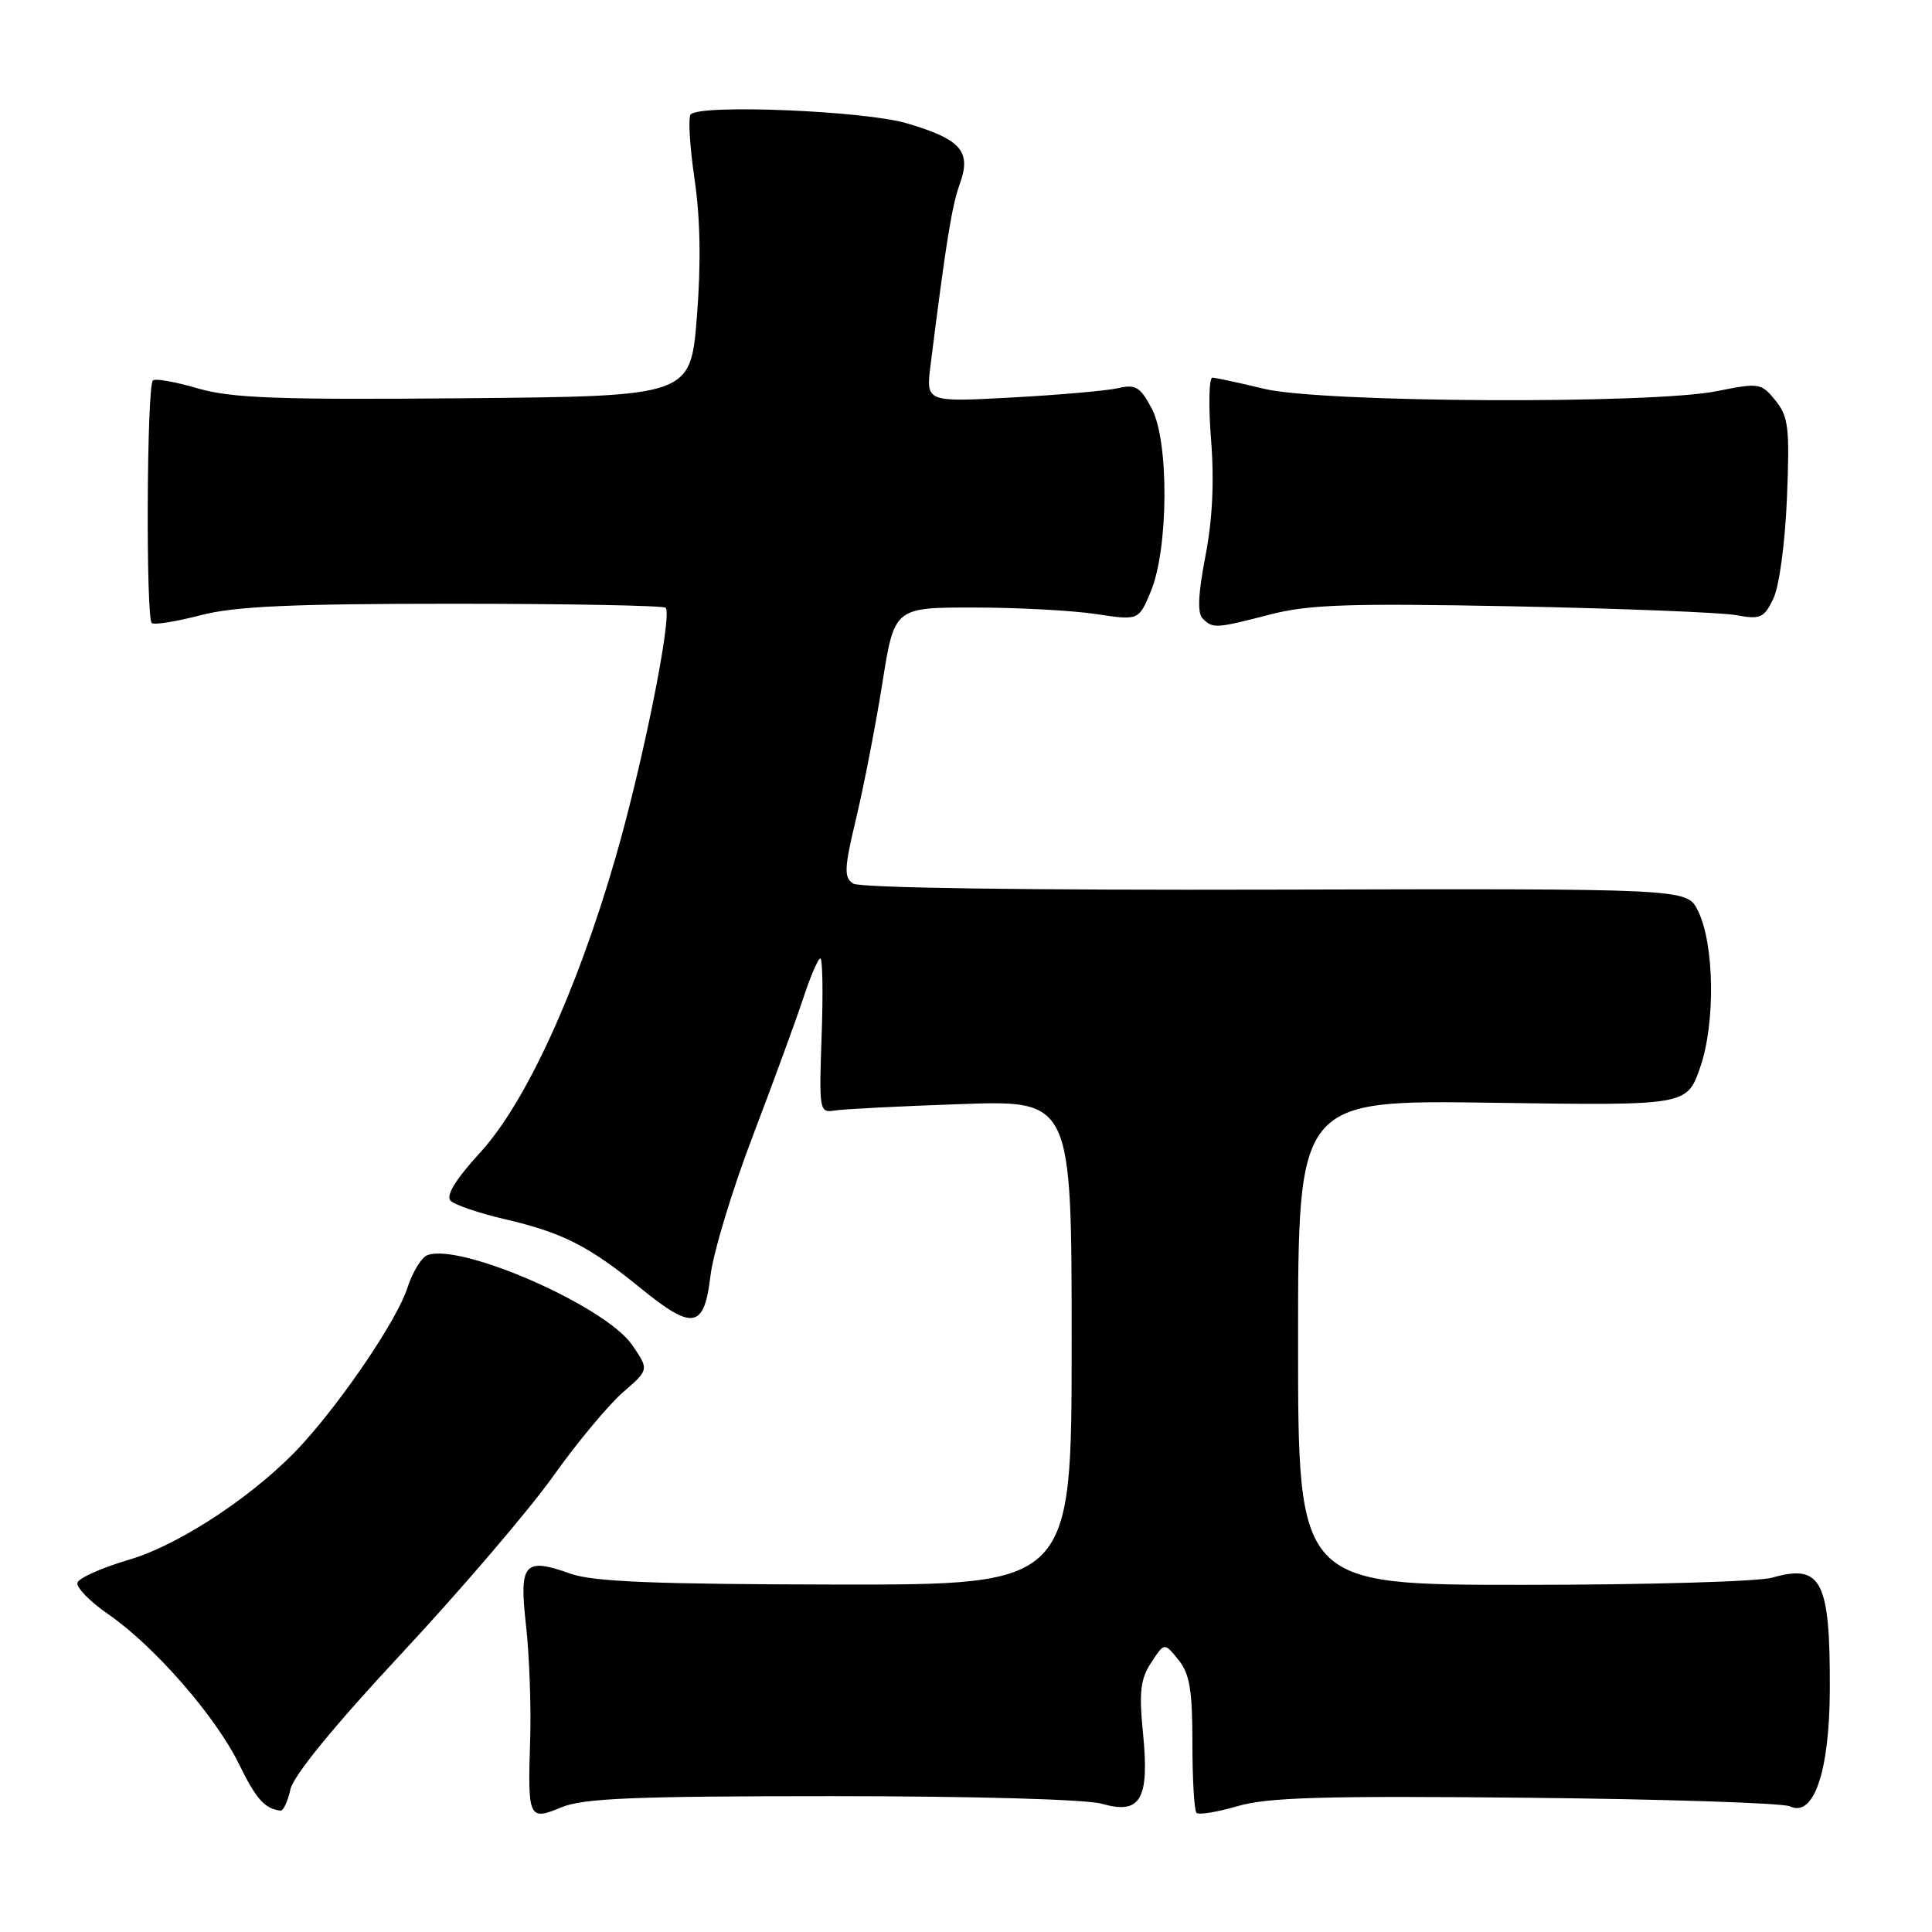 <?xml version="1.0" encoding="UTF-8" standalone="no"?>
<!DOCTYPE svg PUBLIC "-//W3C//DTD SVG 1.1//EN" "http://www.w3.org/Graphics/SVG/1.1/DTD/svg11.dtd" >
<svg xmlns="http://www.w3.org/2000/svg" xmlns:xlink="http://www.w3.org/1999/xlink" version="1.1" viewBox="0 0 256 256">
 <g >
 <path fill="currentColor"
d=" M 110.22 238.00 C 128.91 238.00 143.99 238.42 146.01 239.01 C 151.12 240.48 152.32 238.45 151.46 229.73 C 150.91 224.20 151.11 222.48 152.54 220.30 C 154.29 217.63 154.29 217.63 156.14 219.93 C 157.64 221.77 158.00 223.94 158.00 230.94 C 158.00 235.74 158.24 239.91 158.54 240.21 C 158.84 240.51 161.30 240.11 164.00 239.32 C 167.95 238.16 175.42 237.94 202.20 238.21 C 220.52 238.39 236.26 238.91 237.18 239.35 C 240.32 240.86 242.41 234.79 242.46 224.00 C 242.52 209.42 241.37 207.17 234.81 209.05 C 233.00 209.57 218.12 210.00 201.76 210.00 C 172.00 210.00 172.00 210.00 172.00 177.87 C 172.00 145.75 172.00 145.75 197.75 146.12 C 223.50 146.50 223.50 146.50 225.26 141.50 C 227.33 135.61 227.18 125.01 224.96 120.62 C 223.50 117.74 223.50 117.74 169.00 117.88 C 136.12 117.97 113.93 117.65 113.05 117.08 C 111.80 116.26 111.85 115.09 113.47 108.32 C 114.49 104.02 116.05 96.00 116.92 90.50 C 118.51 80.50 118.51 80.50 129.00 80.50 C 134.78 80.50 142.06 80.89 145.19 81.36 C 150.88 82.22 150.88 82.22 152.48 78.39 C 154.84 72.75 154.92 58.48 152.62 54.15 C 151.10 51.27 150.47 50.89 148.17 51.43 C 146.70 51.77 140.37 52.33 134.09 52.67 C 122.69 53.29 122.69 53.29 123.30 48.40 C 125.35 32.08 126.12 27.31 127.17 24.39 C 128.75 20.05 127.35 18.45 120.12 16.33 C 114.49 14.68 92.91 13.79 91.53 15.15 C 91.16 15.51 91.39 19.33 92.02 23.65 C 92.80 28.91 92.90 34.96 92.34 42.00 C 91.50 52.50 91.50 52.50 61.56 52.77 C 36.70 52.99 30.70 52.76 26.20 51.46 C 23.22 50.59 20.55 50.12 20.26 50.41 C 19.44 51.22 19.31 82.07 20.12 82.57 C 20.51 82.82 23.44 82.34 26.63 81.51 C 31.11 80.34 38.65 80.00 60.04 80.00 C 75.24 80.00 87.91 80.24 88.20 80.53 C 89.14 81.47 85.16 101.27 81.51 113.82 C 76.38 131.49 69.65 146.13 63.64 152.70 C 60.34 156.31 59.04 158.44 59.71 159.11 C 60.26 159.66 63.50 160.76 66.90 161.55 C 74.57 163.34 78.01 165.09 84.90 170.70 C 91.83 176.34 93.31 176.07 94.15 168.99 C 94.51 165.97 97.03 157.65 99.76 150.50 C 102.48 143.35 105.49 135.14 106.44 132.25 C 107.39 129.36 108.40 127.00 108.70 127.00 C 109.00 127.00 109.07 131.61 108.87 137.25 C 108.52 147.05 108.59 147.48 110.50 147.16 C 111.60 146.97 119.14 146.58 127.25 146.30 C 142.00 145.78 142.00 145.78 142.00 177.89 C 142.00 210.00 142.00 210.00 110.75 209.96 C 86.82 209.92 78.59 209.59 75.63 208.53 C 69.44 206.33 68.77 207.10 69.70 215.38 C 70.14 219.29 70.39 226.10 70.25 230.50 C 69.91 240.99 70.05 241.29 74.42 239.47 C 77.26 238.28 84.11 238.00 110.22 238.00 Z  M 38.48 237.11 C 38.88 235.27 44.31 228.64 53.31 218.99 C 61.11 210.61 70.10 200.10 73.28 195.63 C 76.46 191.16 80.63 186.15 82.54 184.49 C 86.01 181.49 86.01 181.49 83.76 178.21 C 80.22 173.06 61.00 164.64 56.62 166.32 C 55.84 166.62 54.65 168.58 53.97 170.68 C 52.66 174.76 45.72 185.09 40.18 191.22 C 34.26 197.78 23.97 204.66 17.07 206.68 C 13.54 207.72 10.47 209.08 10.27 209.70 C 10.06 210.32 11.90 212.21 14.35 213.90 C 20.41 218.07 28.55 227.39 31.64 233.70 C 33.93 238.38 35.08 239.68 37.17 239.92 C 37.54 239.96 38.13 238.70 38.48 237.11 Z  M 168.32 81.42 C 173.42 80.10 178.75 79.92 200.47 80.34 C 214.79 80.63 228.10 81.15 230.05 81.51 C 233.25 82.11 233.74 81.89 234.97 79.34 C 235.76 77.72 236.53 71.98 236.78 65.99 C 237.16 56.67 236.98 55.20 235.26 53.07 C 233.38 50.75 233.10 50.70 227.49 51.83 C 218.76 53.58 175.11 53.36 167.50 51.52 C 164.20 50.72 161.12 50.06 160.66 50.04 C 160.20 50.02 160.11 53.71 160.47 58.25 C 160.91 63.76 160.66 68.89 159.72 73.71 C 158.76 78.70 158.64 81.24 159.36 81.96 C 160.71 83.31 161.10 83.29 168.32 81.42 Z "/>
</g>
</svg>